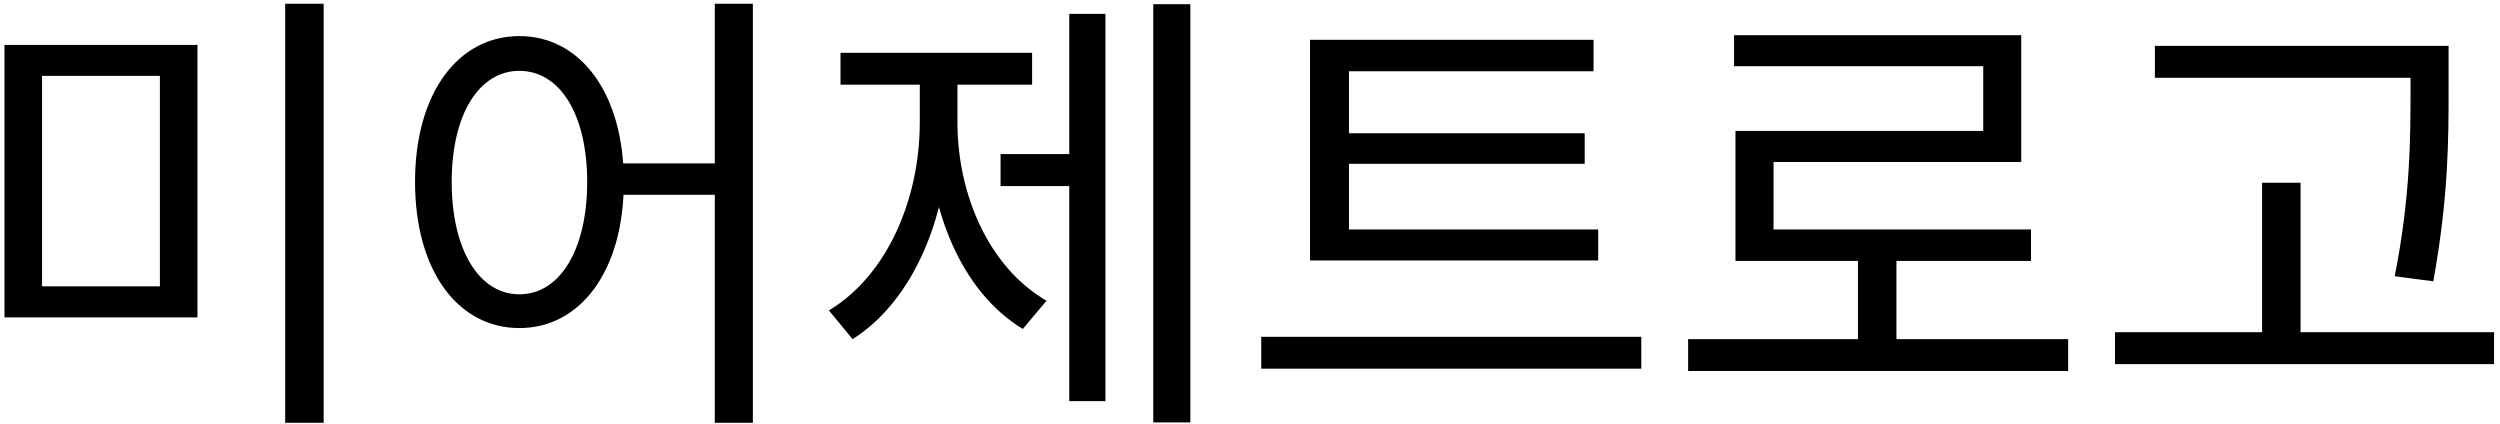 <?xml version="1.0" encoding="UTF-8"?>
<svg xmlns="http://www.w3.org/2000/svg" xmlns:xlink="http://www.w3.org/1999/xlink" width="118px" height="20px" viewBox="0 0 118 20" version="1.1">
<g id="surface1">
<path style=" stroke:none;fill-rule:nonzero;fill:rgb(0%,0%,0%);fill-opacity:1;" d="M 0.211 2.121 L 0.211 14.98 L 9.32 14.98 L 9.32 2.121 Z M 7.547 3.582 L 7.547 13.516 L 1.984 13.516 L 1.984 3.582 Z M 13.461 0.176 L 13.461 19.957 L 15.277 19.957 L 15.277 0.176 Z M 24.516 1.703 C 21.625 1.703 19.59 4.391 19.59 8.582 C 19.59 12.797 21.625 15.484 24.516 15.484 C 27.387 15.484 29.445 12.797 29.445 8.582 C 29.445 4.391 27.387 1.703 24.516 1.703 Z M 24.516 3.344 C 26.422 3.344 27.715 5.395 27.715 8.582 C 27.715 11.793 26.422 13.891 24.516 13.891 C 22.613 13.891 21.32 11.793 21.32 8.582 C 21.32 5.395 22.613 3.344 24.516 3.344 Z M 33.738 0.176 L 33.738 19.957 L 35.535 19.957 L 35.535 0.176 Z M 28.855 7.711 L 28.855 9.195 L 34.527 9.195 L 34.527 7.711 Z M 54.434 0.199 L 54.434 19.938 L 56.184 19.938 L 56.184 0.199 Z M 47.227 7.273 L 47.227 8.781 L 51.016 8.781 L 51.016 7.273 Z M 50.469 0.656 L 50.469 18.934 L 52.176 18.934 L 52.176 0.656 Z M 43.414 3.254 L 43.414 5.766 C 43.414 9.391 41.883 12.992 39.125 14.652 L 40.242 16.008 C 43.152 14.172 44.816 10.09 44.816 5.766 L 44.816 3.254 Z M 43.789 3.254 L 43.789 5.766 C 43.789 9.895 45.387 13.781 48.277 15.527 L 49.395 14.195 C 46.68 12.621 45.191 9.195 45.191 5.766 L 45.191 3.254 Z M 39.672 2.492 L 39.672 3.996 L 48.715 3.996 L 48.715 2.492 Z M 61.832 10.832 L 61.832 12.293 L 75.434 12.293 L 75.434 10.832 Z M 59.531 15.898 L 59.531 17.402 L 77.469 17.402 L 77.469 15.898 Z M 61.832 1.879 L 61.832 11.289 L 63.672 11.289 L 63.672 3.363 L 75.215 3.363 L 75.215 1.879 Z M 63.082 6.289 L 63.082 7.73 L 74.797 7.73 L 74.797 6.289 Z M 79.68 16.008 L 79.68 17.512 L 97.617 17.512 L 97.617 16.008 Z M 87.695 11.77 L 87.695 16.641 L 89.512 16.641 L 89.512 11.77 Z M 81.848 1.66 L 81.848 3.125 L 93.609 3.125 L 93.609 6.18 L 81.914 6.18 L 81.914 11.598 L 83.711 11.598 L 83.711 7.645 L 95.402 7.645 L 95.402 1.66 Z M 81.914 10.832 L 81.914 12.316 L 95.863 12.316 L 95.863 10.832 Z M 101.711 2.164 L 101.711 3.672 L 114.457 3.672 L 114.457 2.164 Z M 99.828 15.68 L 99.828 17.188 L 117.719 17.188 L 117.719 15.68 Z M 106.77 8.625 L 106.77 16.422 L 108.586 16.422 L 108.586 8.625 Z M 113.777 2.164 L 113.777 4.129 C 113.777 6.488 113.777 9.258 113.031 13.039 L 114.852 13.277 C 115.574 9.281 115.574 6.574 115.574 4.129 L 115.574 2.164 Z M 113.777 2.164 "/>
</g>
</svg>

